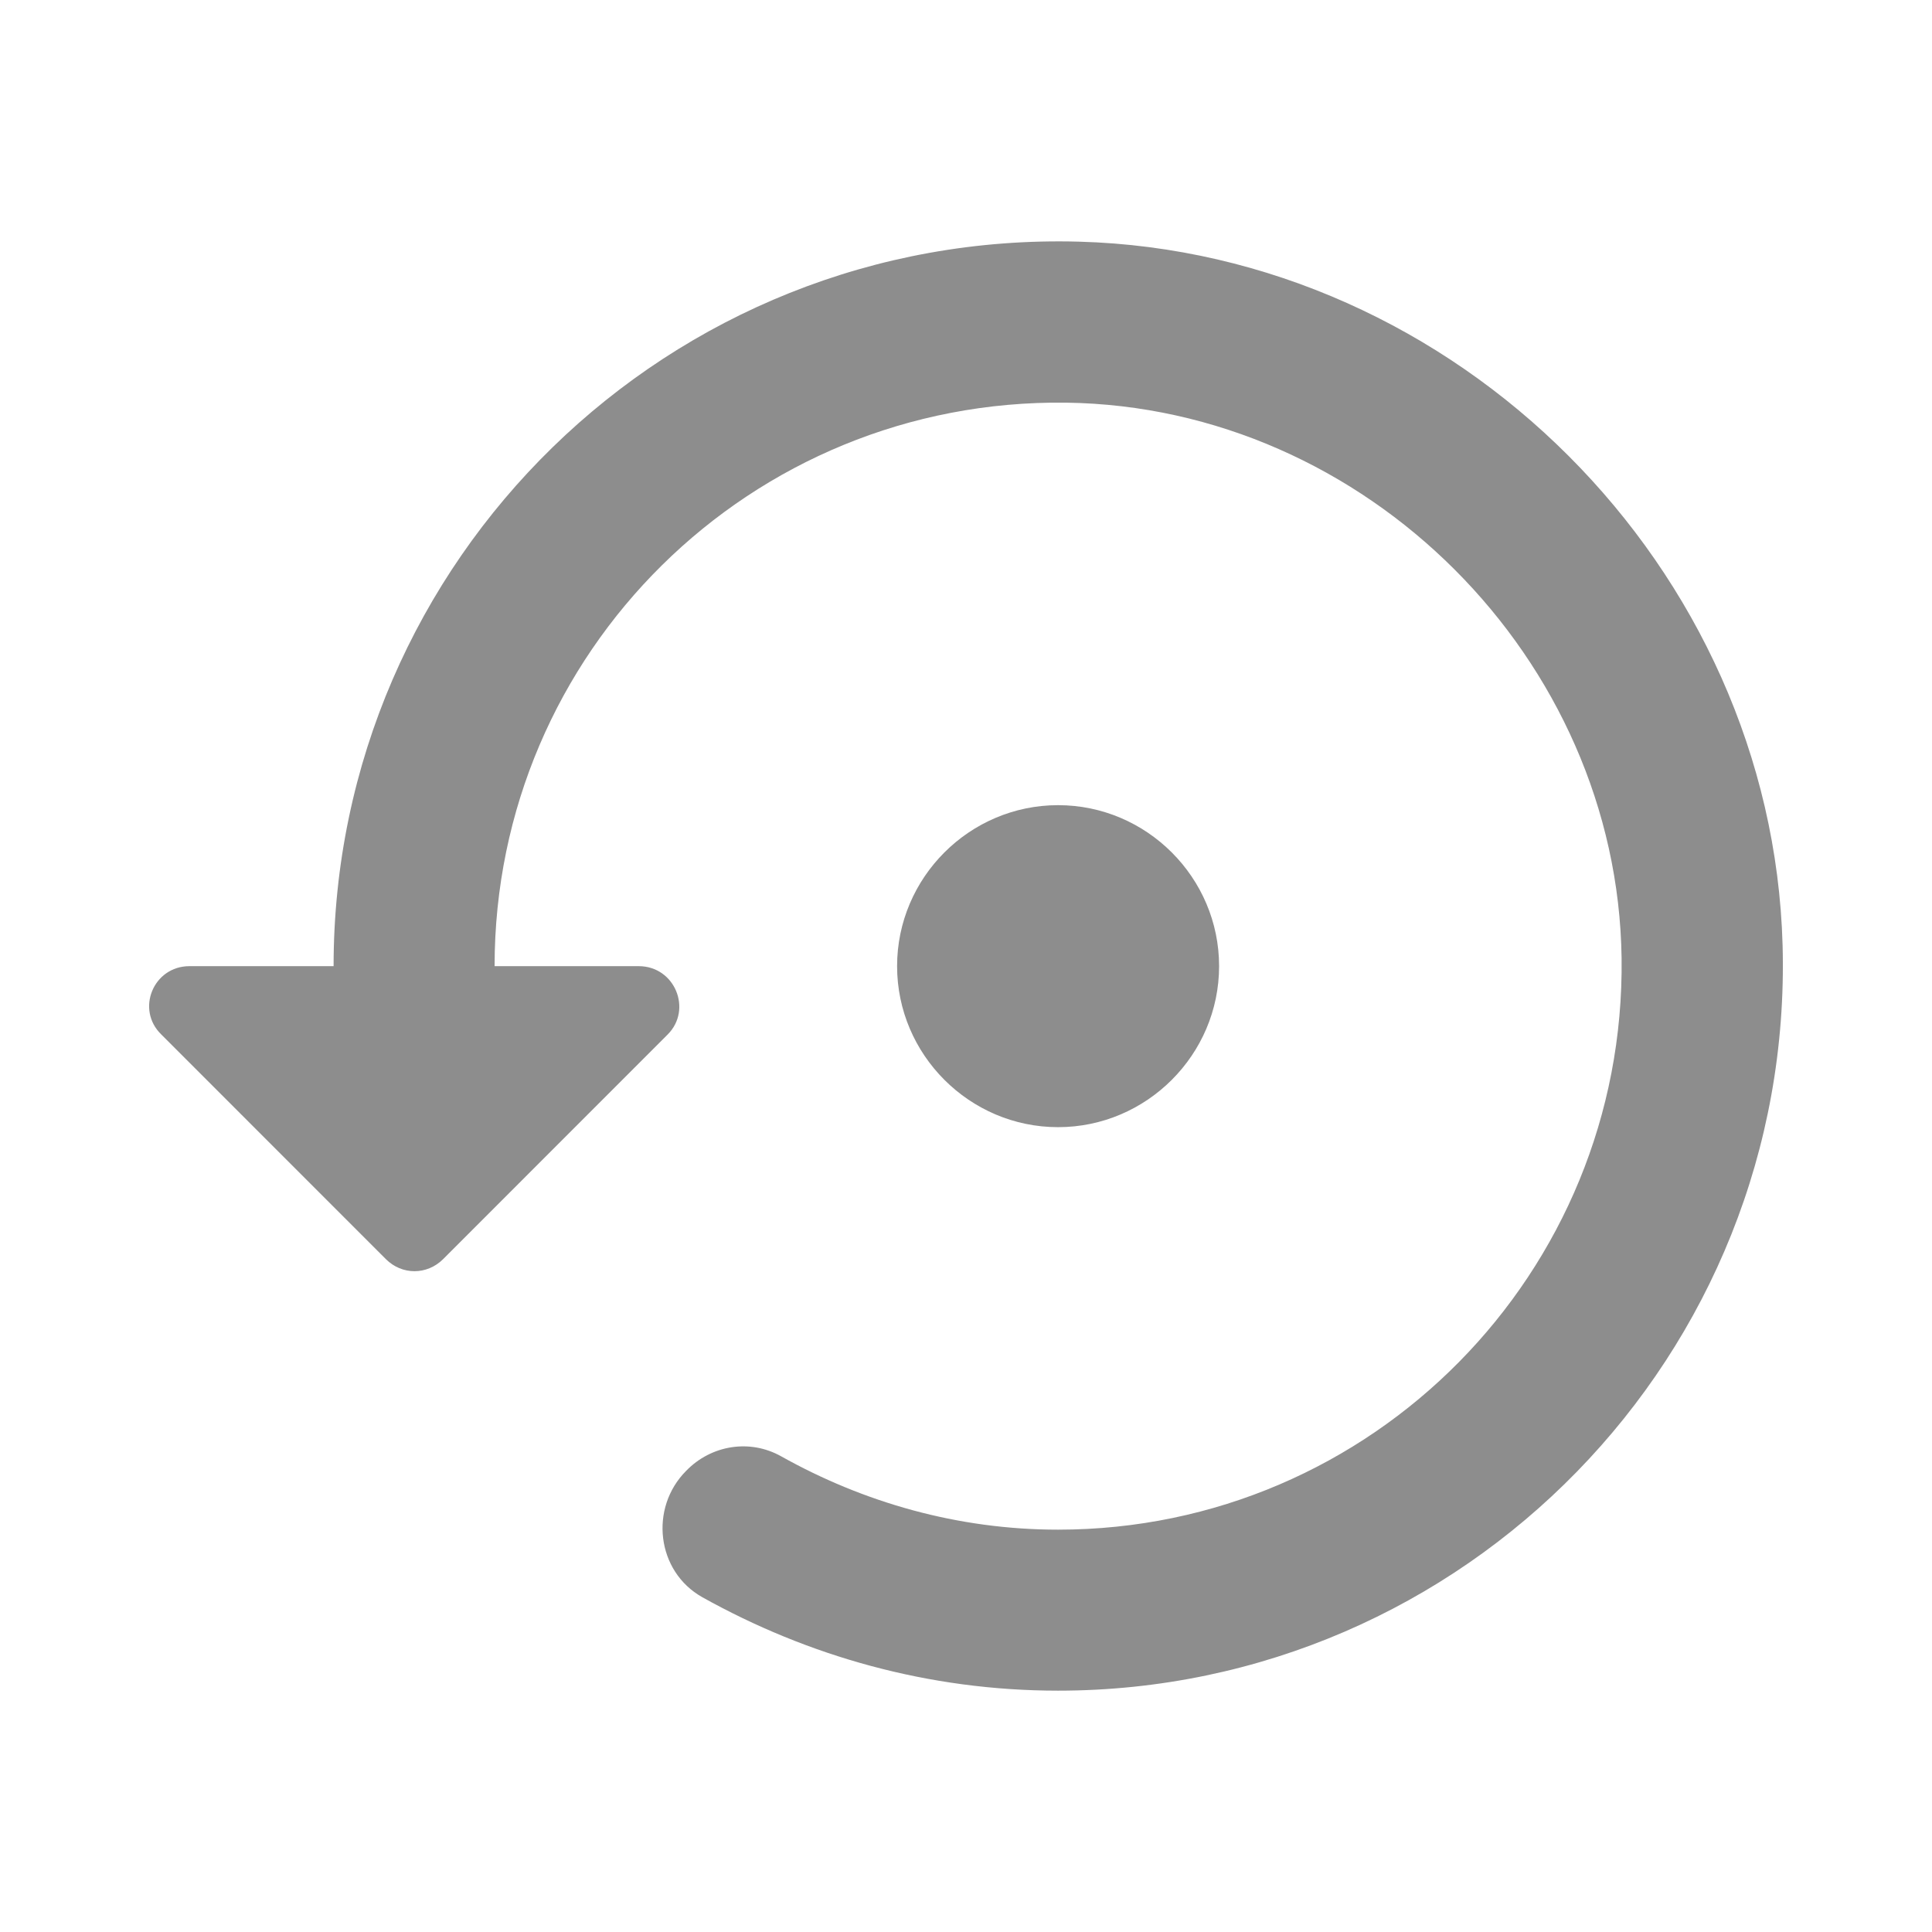 <svg width="24" height="24" viewBox="0 0 24 24" fill="none" xmlns="http://www.w3.org/2000/svg">
<path fill-rule="evenodd" clip-rule="evenodd" d="M4.144 12.002C4.144 6.952 8.314 2.862 13.404 3.002C18.094 3.132 22.014 7.052 22.144 11.742C22.284 16.831 18.194 21.002 13.144 21.002C11.534 21.002 10.034 20.572 8.724 19.841C8.154 19.521 8.064 18.732 8.524 18.271C8.834 17.951 9.314 17.872 9.704 18.091C10.724 18.662 11.894 19.002 13.144 19.002C17.044 19.002 20.194 15.812 20.144 11.902C20.094 8.182 16.964 5.052 13.244 5.002C9.324 4.952 6.144 8.102 6.144 12.002H7.934C8.384 12.002 8.604 12.541 8.294 12.851L5.504 15.642C5.304 15.841 4.994 15.841 4.794 15.642L2.004 12.851C1.684 12.541 1.904 12.002 2.354 12.002H4.144ZM13.144 10.002C14.244 10.002 15.144 10.902 15.144 12.002C15.144 13.101 14.244 14.002 13.144 14.002C12.044 14.002 11.144 13.101 11.144 12.002C11.144 10.902 12.044 10.002 13.144 10.002Z" fill="#8D8D8D"/>
</svg>
